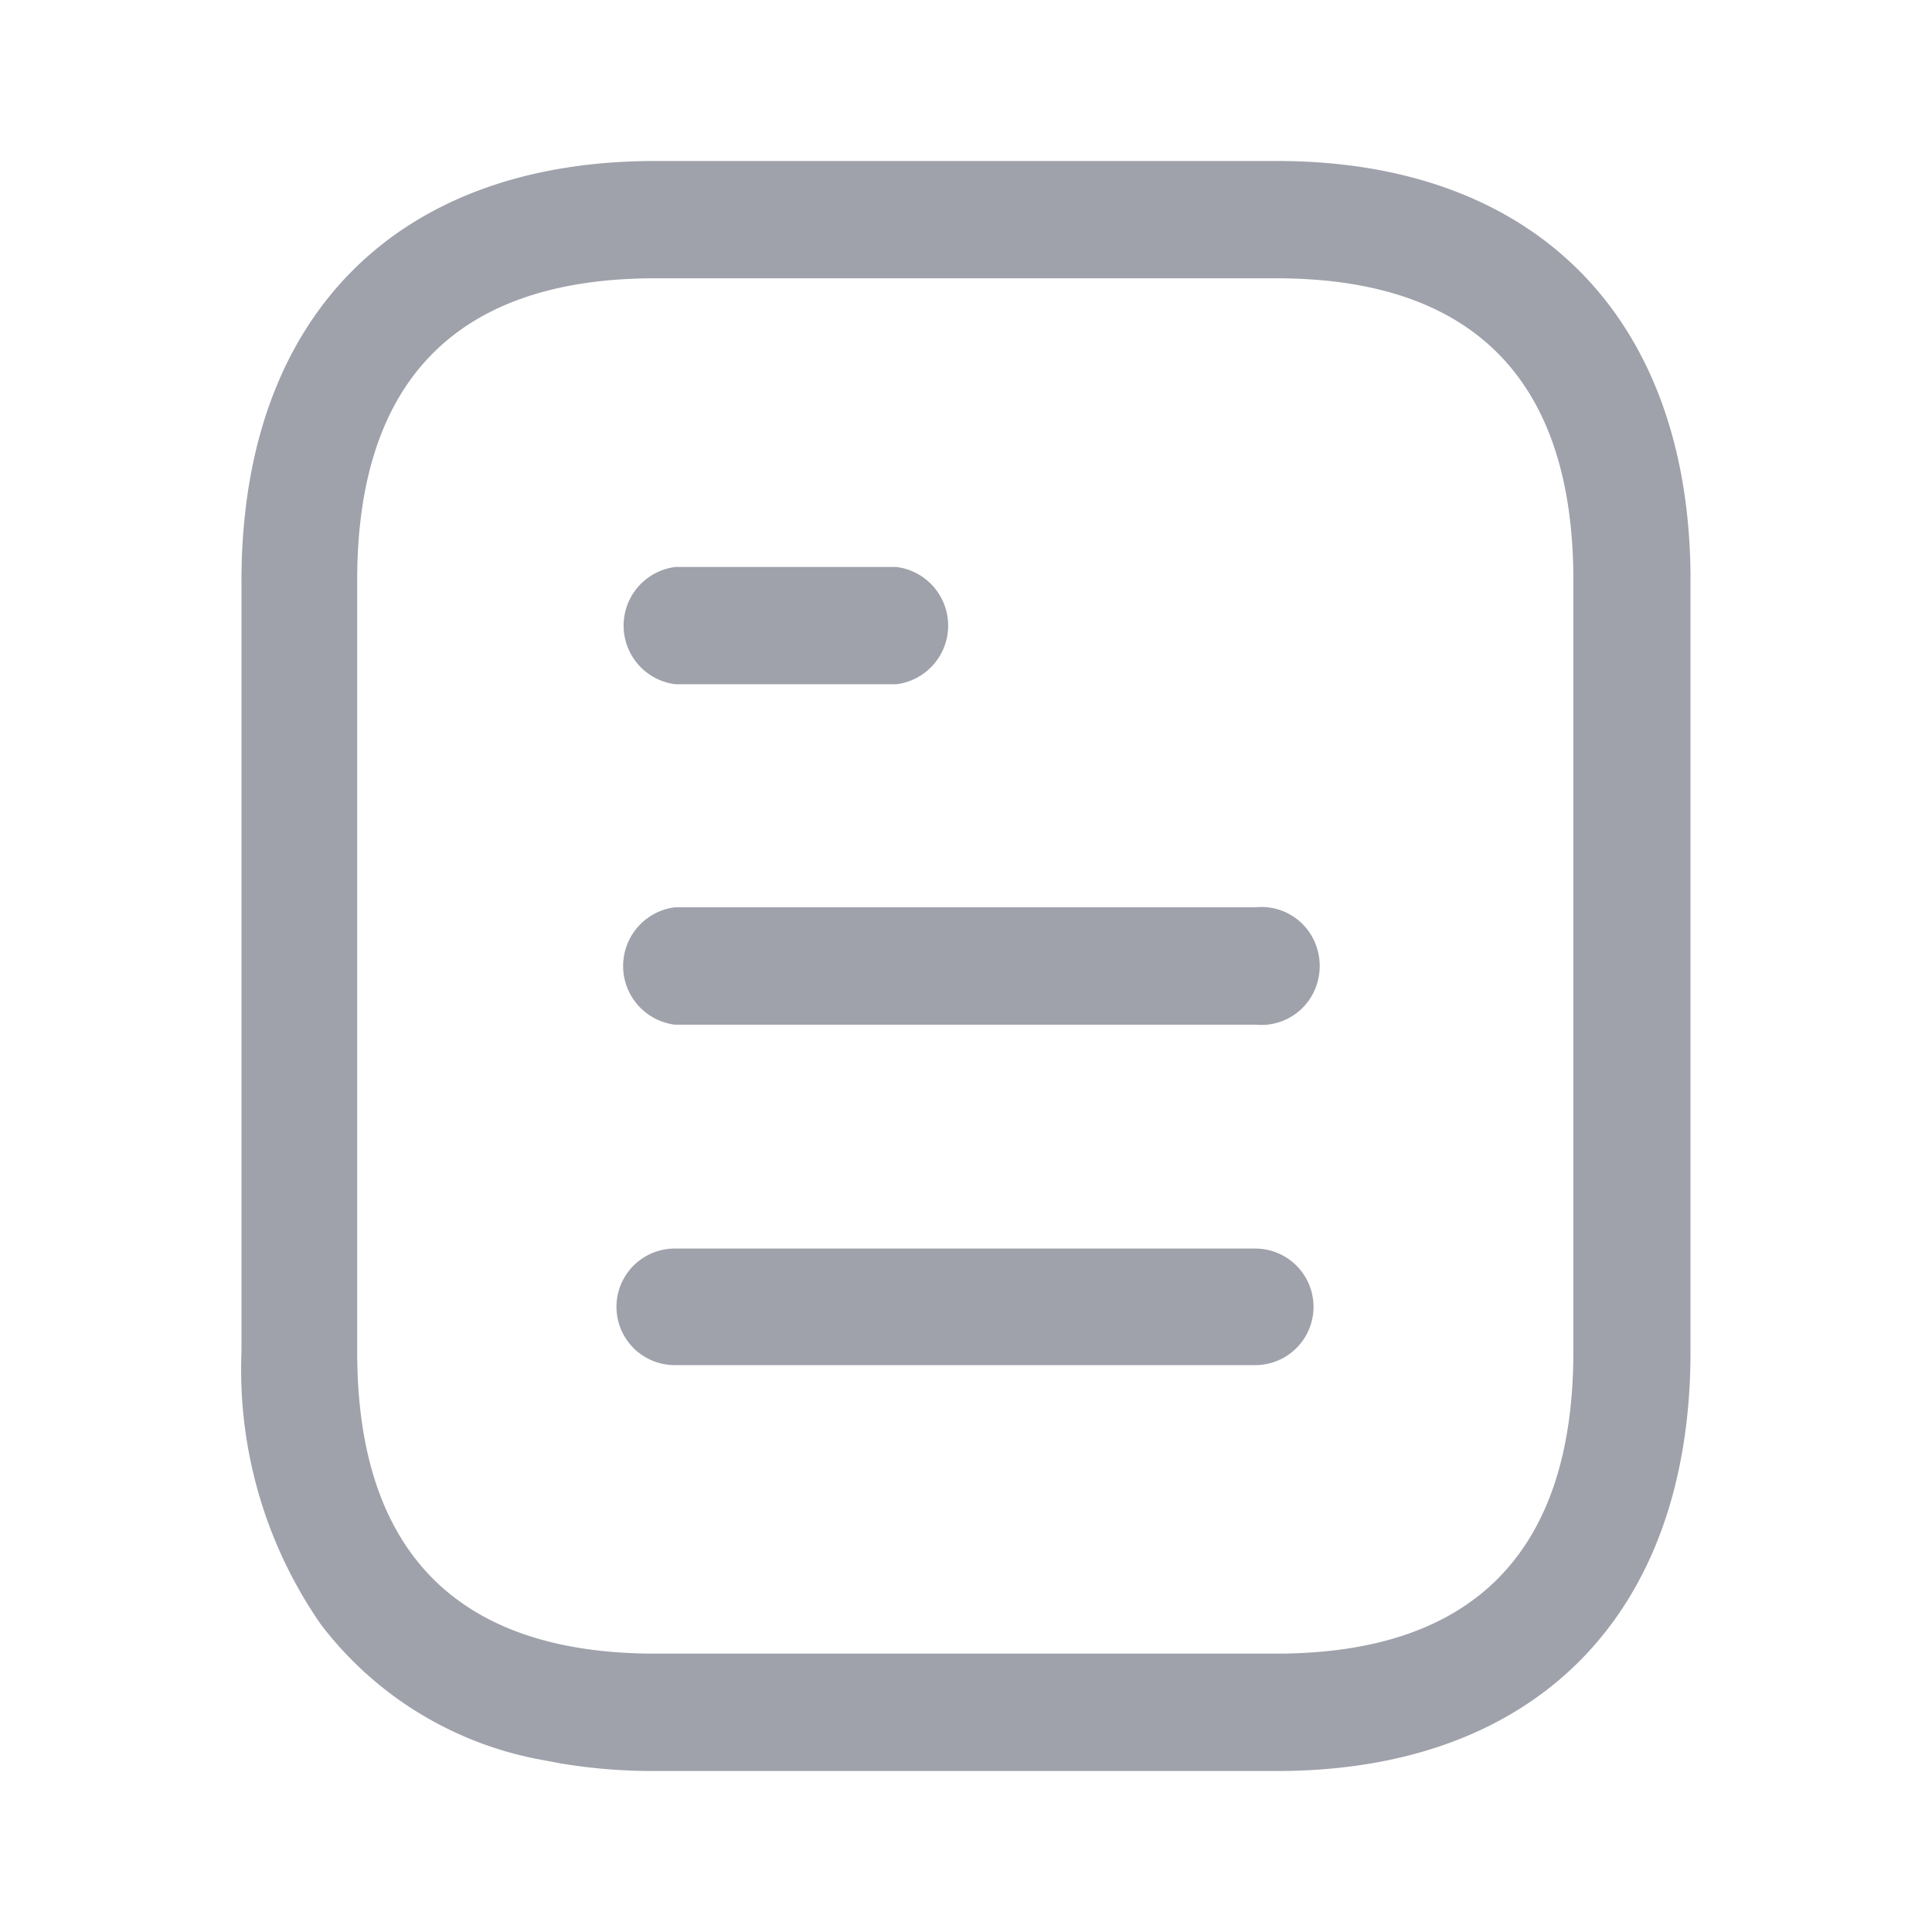 <svg xmlns="http://www.w3.org/2000/svg" width="24" height="24" viewBox="0 0 24 24">
  <g id="Departments" transform="translate(-84 -347)">
    <rect id="Rectangle_8" data-name="Rectangle 8" width="24" height="24" transform="translate(84 347)" fill="rgba(255,255,255,0)"/>
    <g id="Iconly_Light-outline_Document" data-name="Iconly/Light-outline/Document" transform="translate(87 349)">
      <g id="Document" transform="translate(0)">
        <path id="Document-2" data-name="Document" d="M5.138,20a6.942,6.942,0,0,1-1.171-.094l-.218-.041A4.447,4.447,0,0,1,.986,18.179,5.547,5.547,0,0,1,0,14.791V5.209a7.431,7.431,0,0,1,.06-.96C.41,1.549,2.262,0,5.138,0h7.725C16.05,0,17.97,1.919,18,5.132v9.659C18,18.052,16.079,20,12.863,20ZM1.437,5.209v9.581c0,2.489,1.245,3.752,3.7,3.752h7.716c2.45,0,3.692-1.263,3.692-3.752V5.209c0-2.489-1.242-3.752-3.692-3.752H5.138C2.682,1.457,1.437,2.72,1.437,5.209Zm3.945,9.749a.724.724,0,0,1,0-1.448h7.211a.724.724,0,0,1,0,1.448Zm7.211-4.229H5.382a.735.735,0,0,1,0-1.458h7.211a.722.722,0,0,1,.691.339.745.745,0,0,1,0,.779.721.721,0,0,1-.691.339ZM5.391,6.5a.734.734,0,0,1,0-1.457H8.134a.734.734,0,0,1,0,1.457Z" transform="translate(0)" fill="#9fa1ab"/>
      </g>
    </g>
  </g>
</svg>
